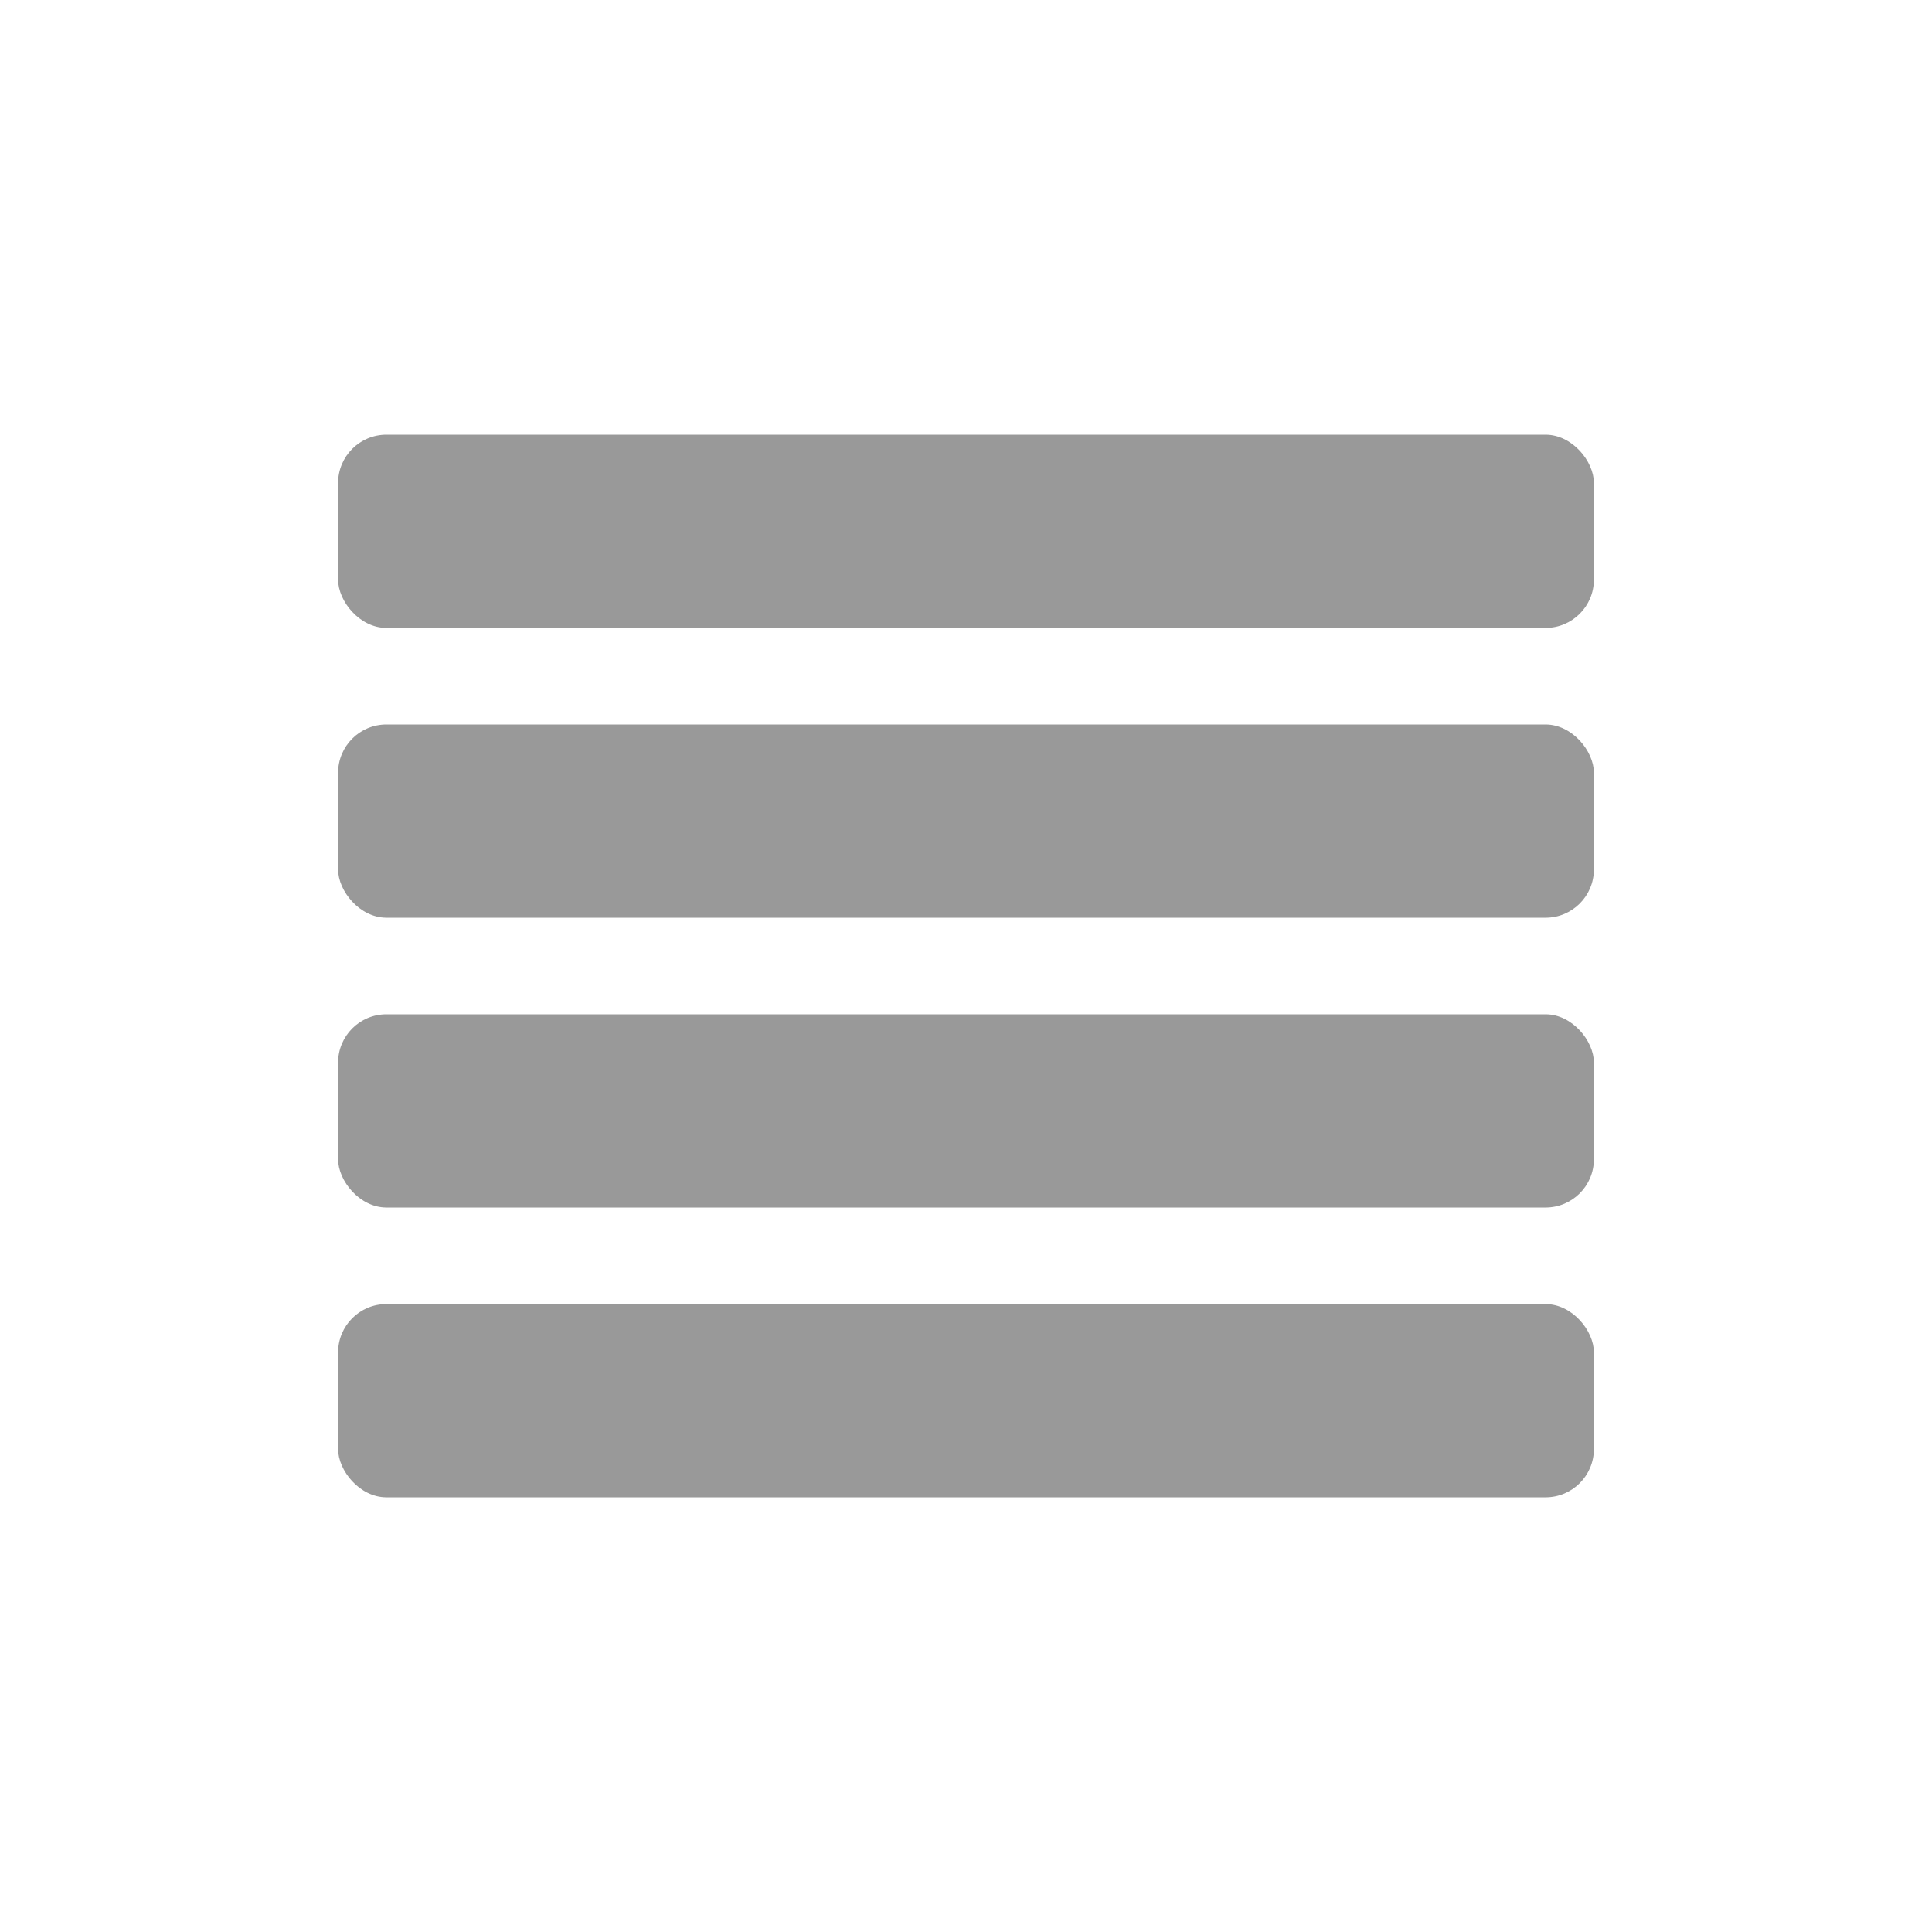 <svg xmlns="http://www.w3.org/2000/svg" width="40" height="40" fill="none" viewBox="0 0 40 40">
    <rect width="26" height="4" x="7" y="15" fill="#999" rx="1"/>
    <rect width="26" height="4" x="7" y="9" fill="#999" rx="1"/>
    <rect width="26" height="4" x="7" y="21" fill="#999" rx="1"/>
    <rect width="26" height="4" x="7" y="27" fill="#999" rx="1"/>
</svg>
